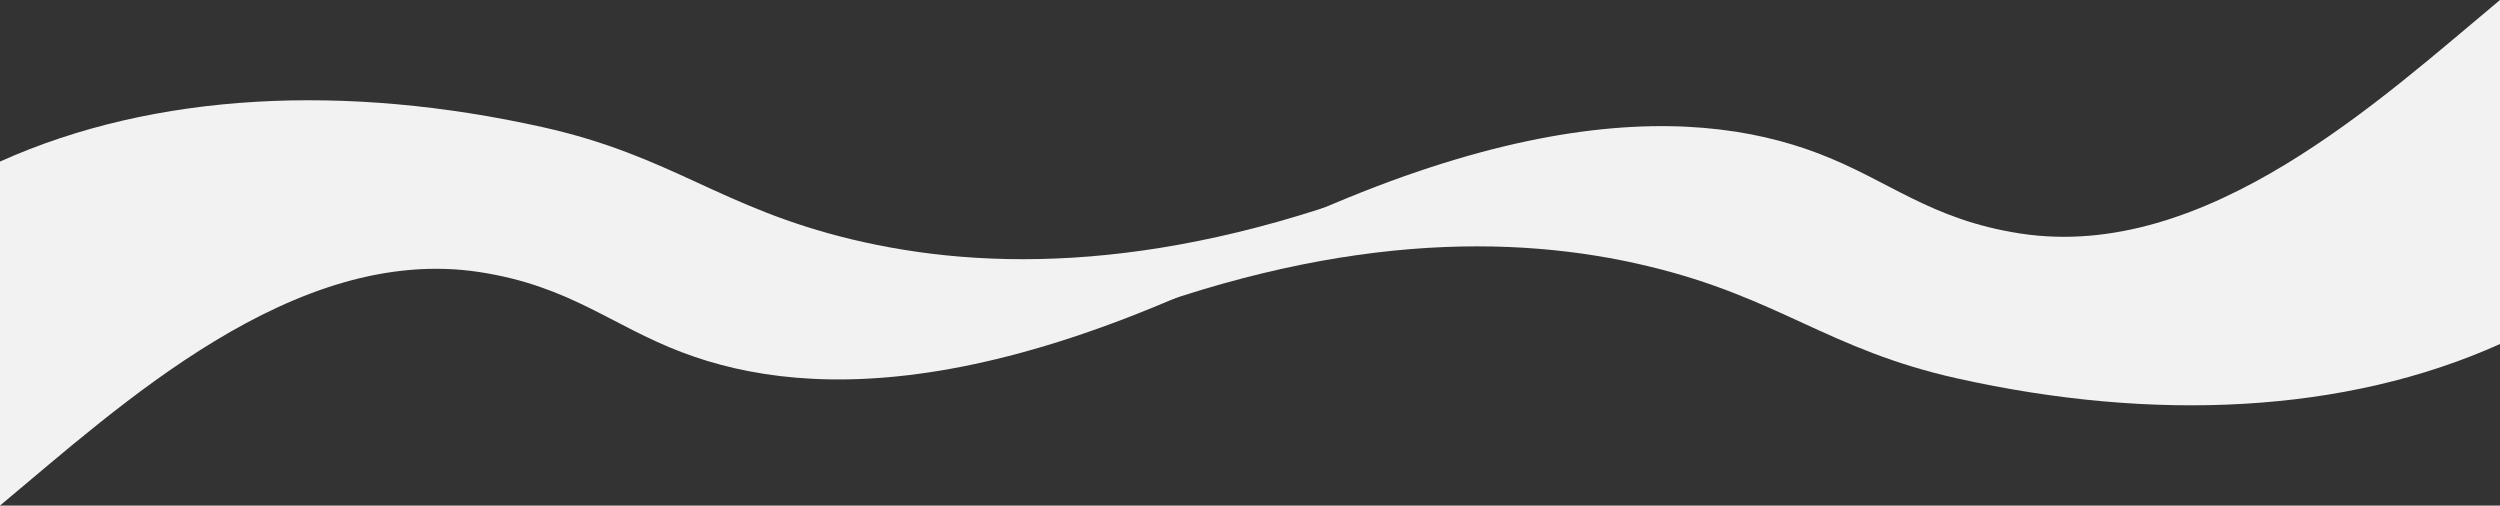 <svg xmlns="http://www.w3.org/2000/svg" width="1920" height="388.28" viewBox="0 0 1920 388.28">
  <rect x="0" y="0" width="1920" height="388.28" fill="#333333" stroke="none"/>
  <g id="Group_16" data-name="Group 16" transform="translate(-8 -1123)">
    <path id="Path_8" data-name="Path 8" d="M8,1247.08c119.11-53.54,266-60.06,416.81-26.42,99.57,22.2,136.47,61.95,237.38,86.18,102.64,24.65,241.81,26.11,425.81-47.19-290.21,174.44-456.83,171.71-556.31,133.89-54.57-20.74-85.84-50.86-155.25-61.56C233.81,1310,99.25,1435.31,8,1511.28Z" fill="#f2f2f2"/>
    <path id="Path_9" data-name="Path 9" d="M1928,1387.21c-119.11,53.54-266,60.06-416.81,26.42-99.57-22.2-136.47-62-237.38-86.19-102.64-24.68-241.81-26.1-425.81,47.2,290.21-174.45,456.83-171.71,556.31-133.88,54.57,20.74,85.84,50.86,155.25,61.57,142.63,21.96,277.19-103.35,368.44-179.33Z" fill="#f2f2f2"/>
  </g>
</svg>
